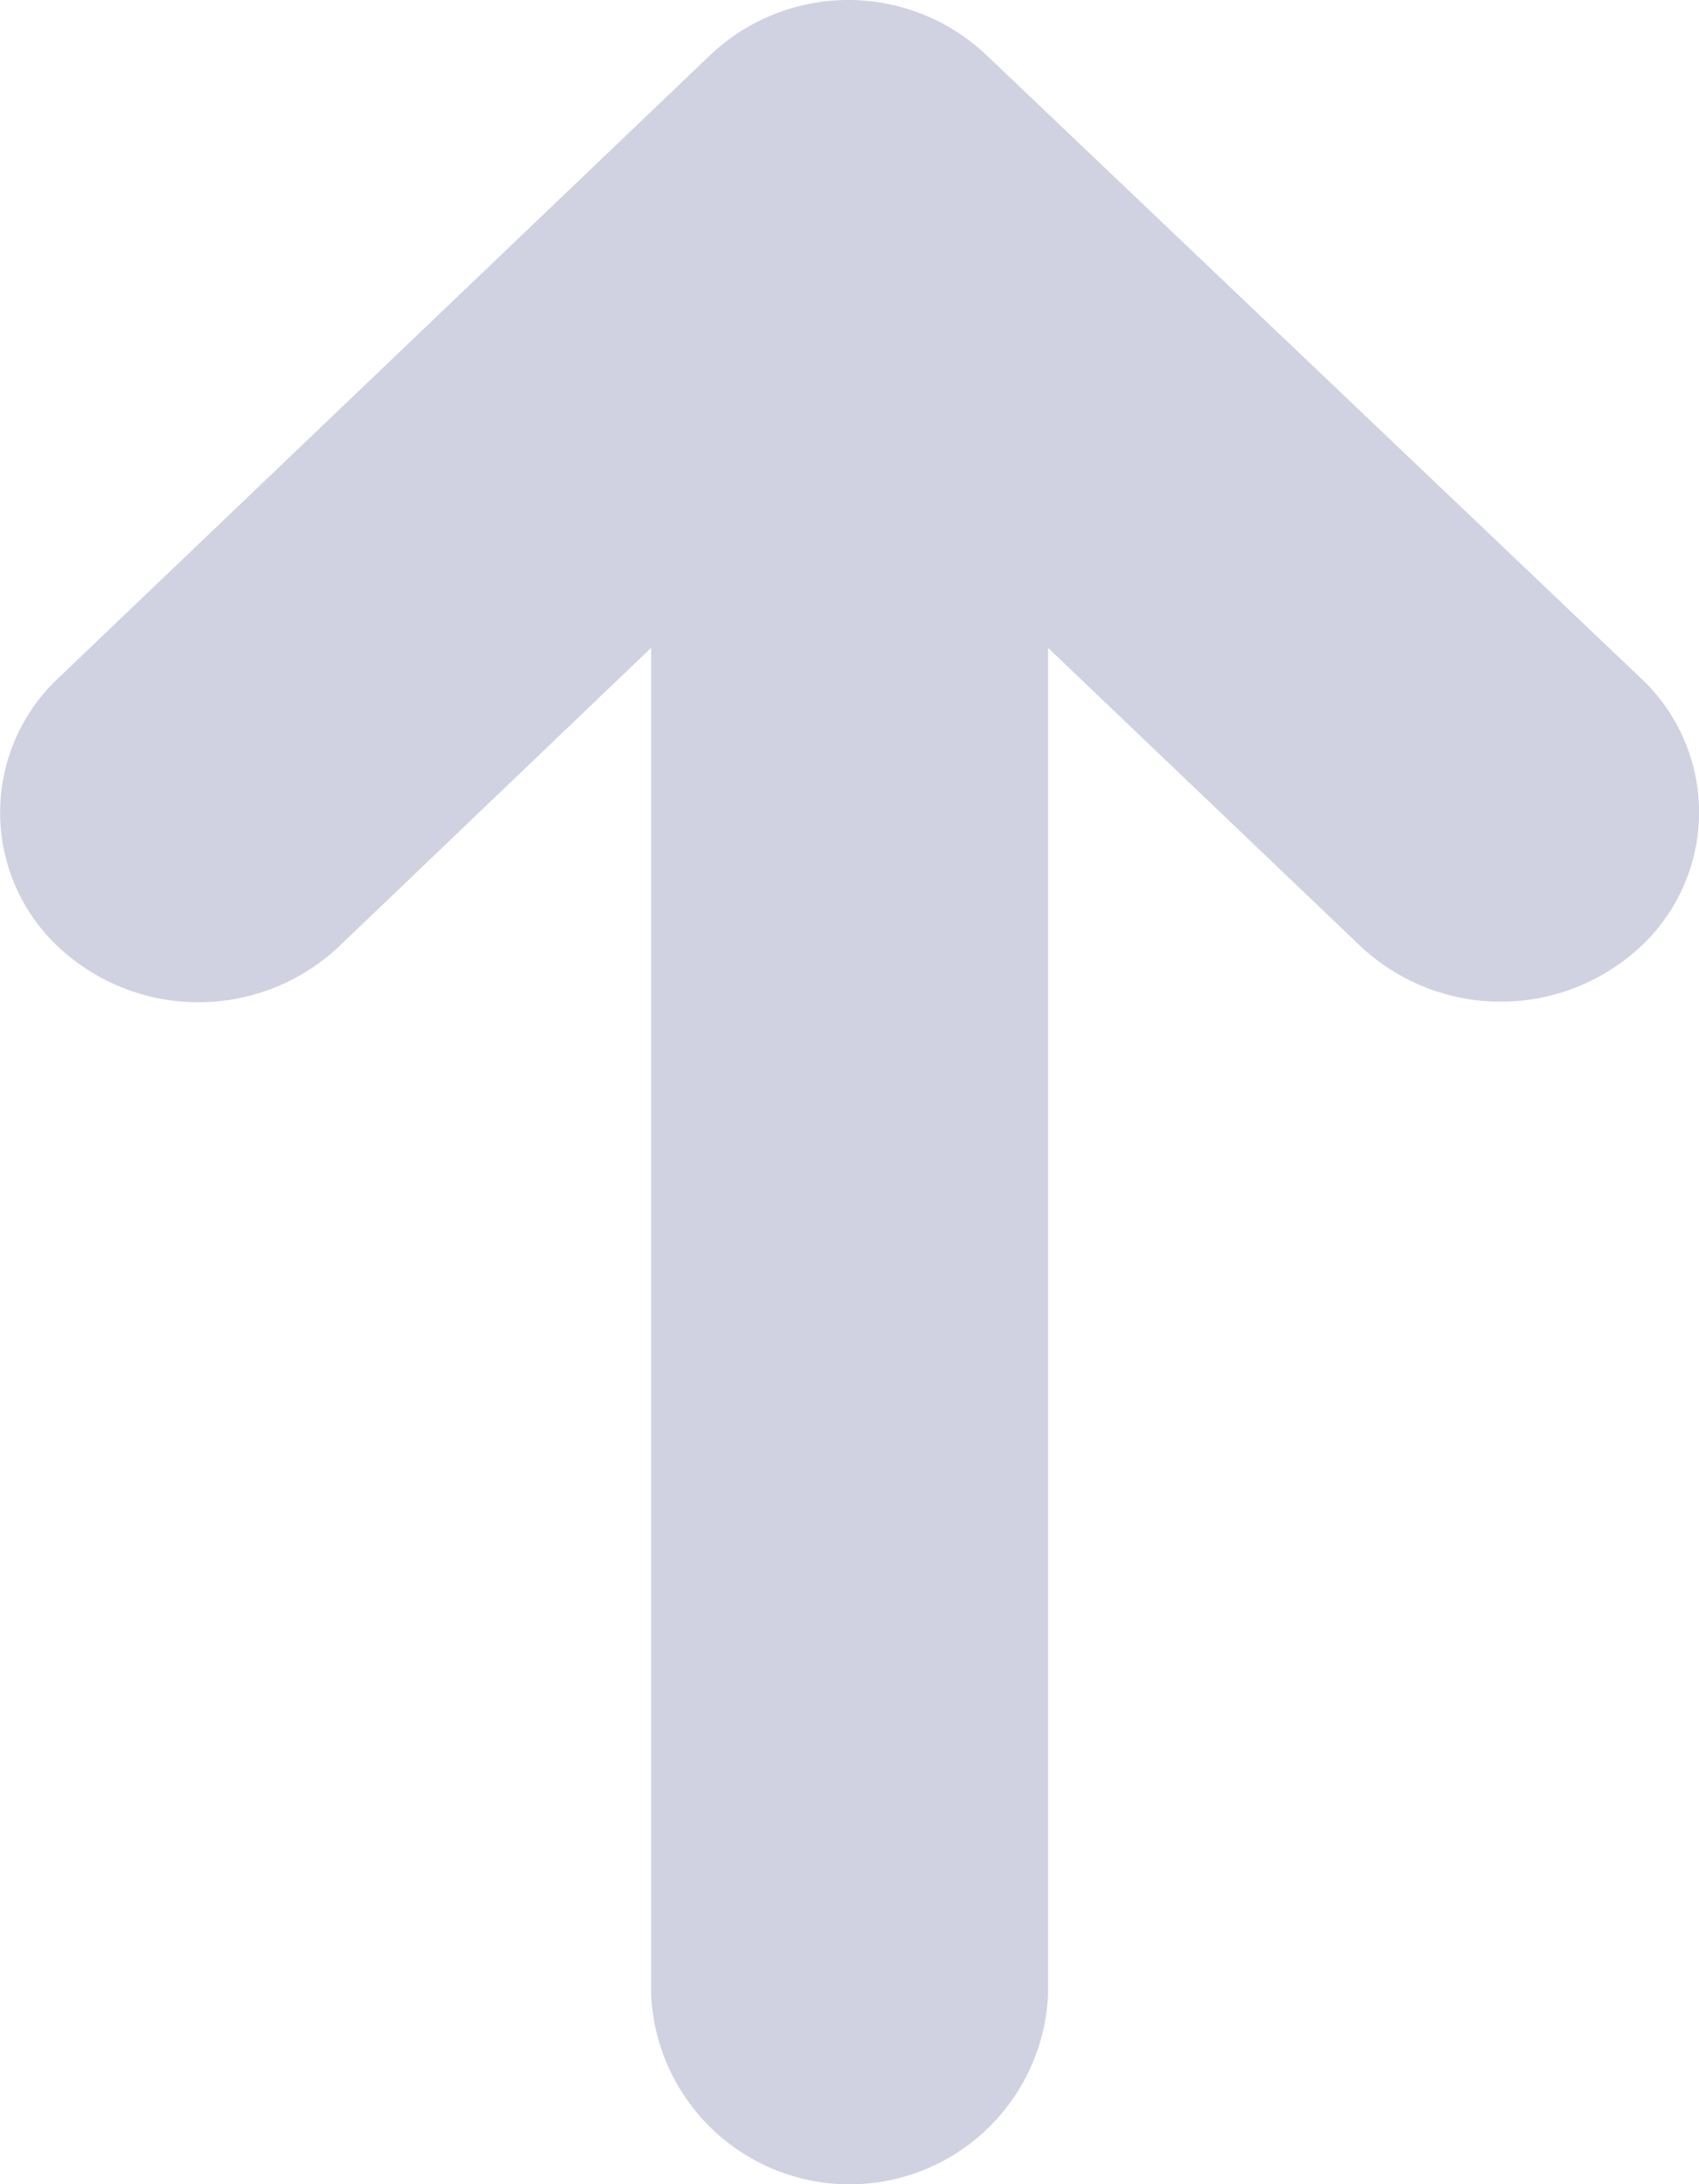 <svg xmlns="http://www.w3.org/2000/svg" viewBox="0 0 17.9 23">
  <defs>
    <style>
      .cls-1 {
        fill: #d0d2e2;
      }
    </style>
  </defs>
  <path id="iconfinder_icon-arrow-up-c_211624" class="cls-1" d="M119.638,87.142l6.861-6.554a2.115,2.115,0,0,1,2.927,0l6.887,6.554a1.932,1.932,0,0,1,0,2.823,2.161,2.161,0,0,1-2.953,0l-3.293-3.143V101a2.093,2.093,0,0,1-4.182,0V86.822l-3.293,3.149a2.161,2.161,0,0,1-2.953,0A1.94,1.94,0,0,1,119.638,87.142Z" transform="translate(-119.025 -80)"/>
</svg>
